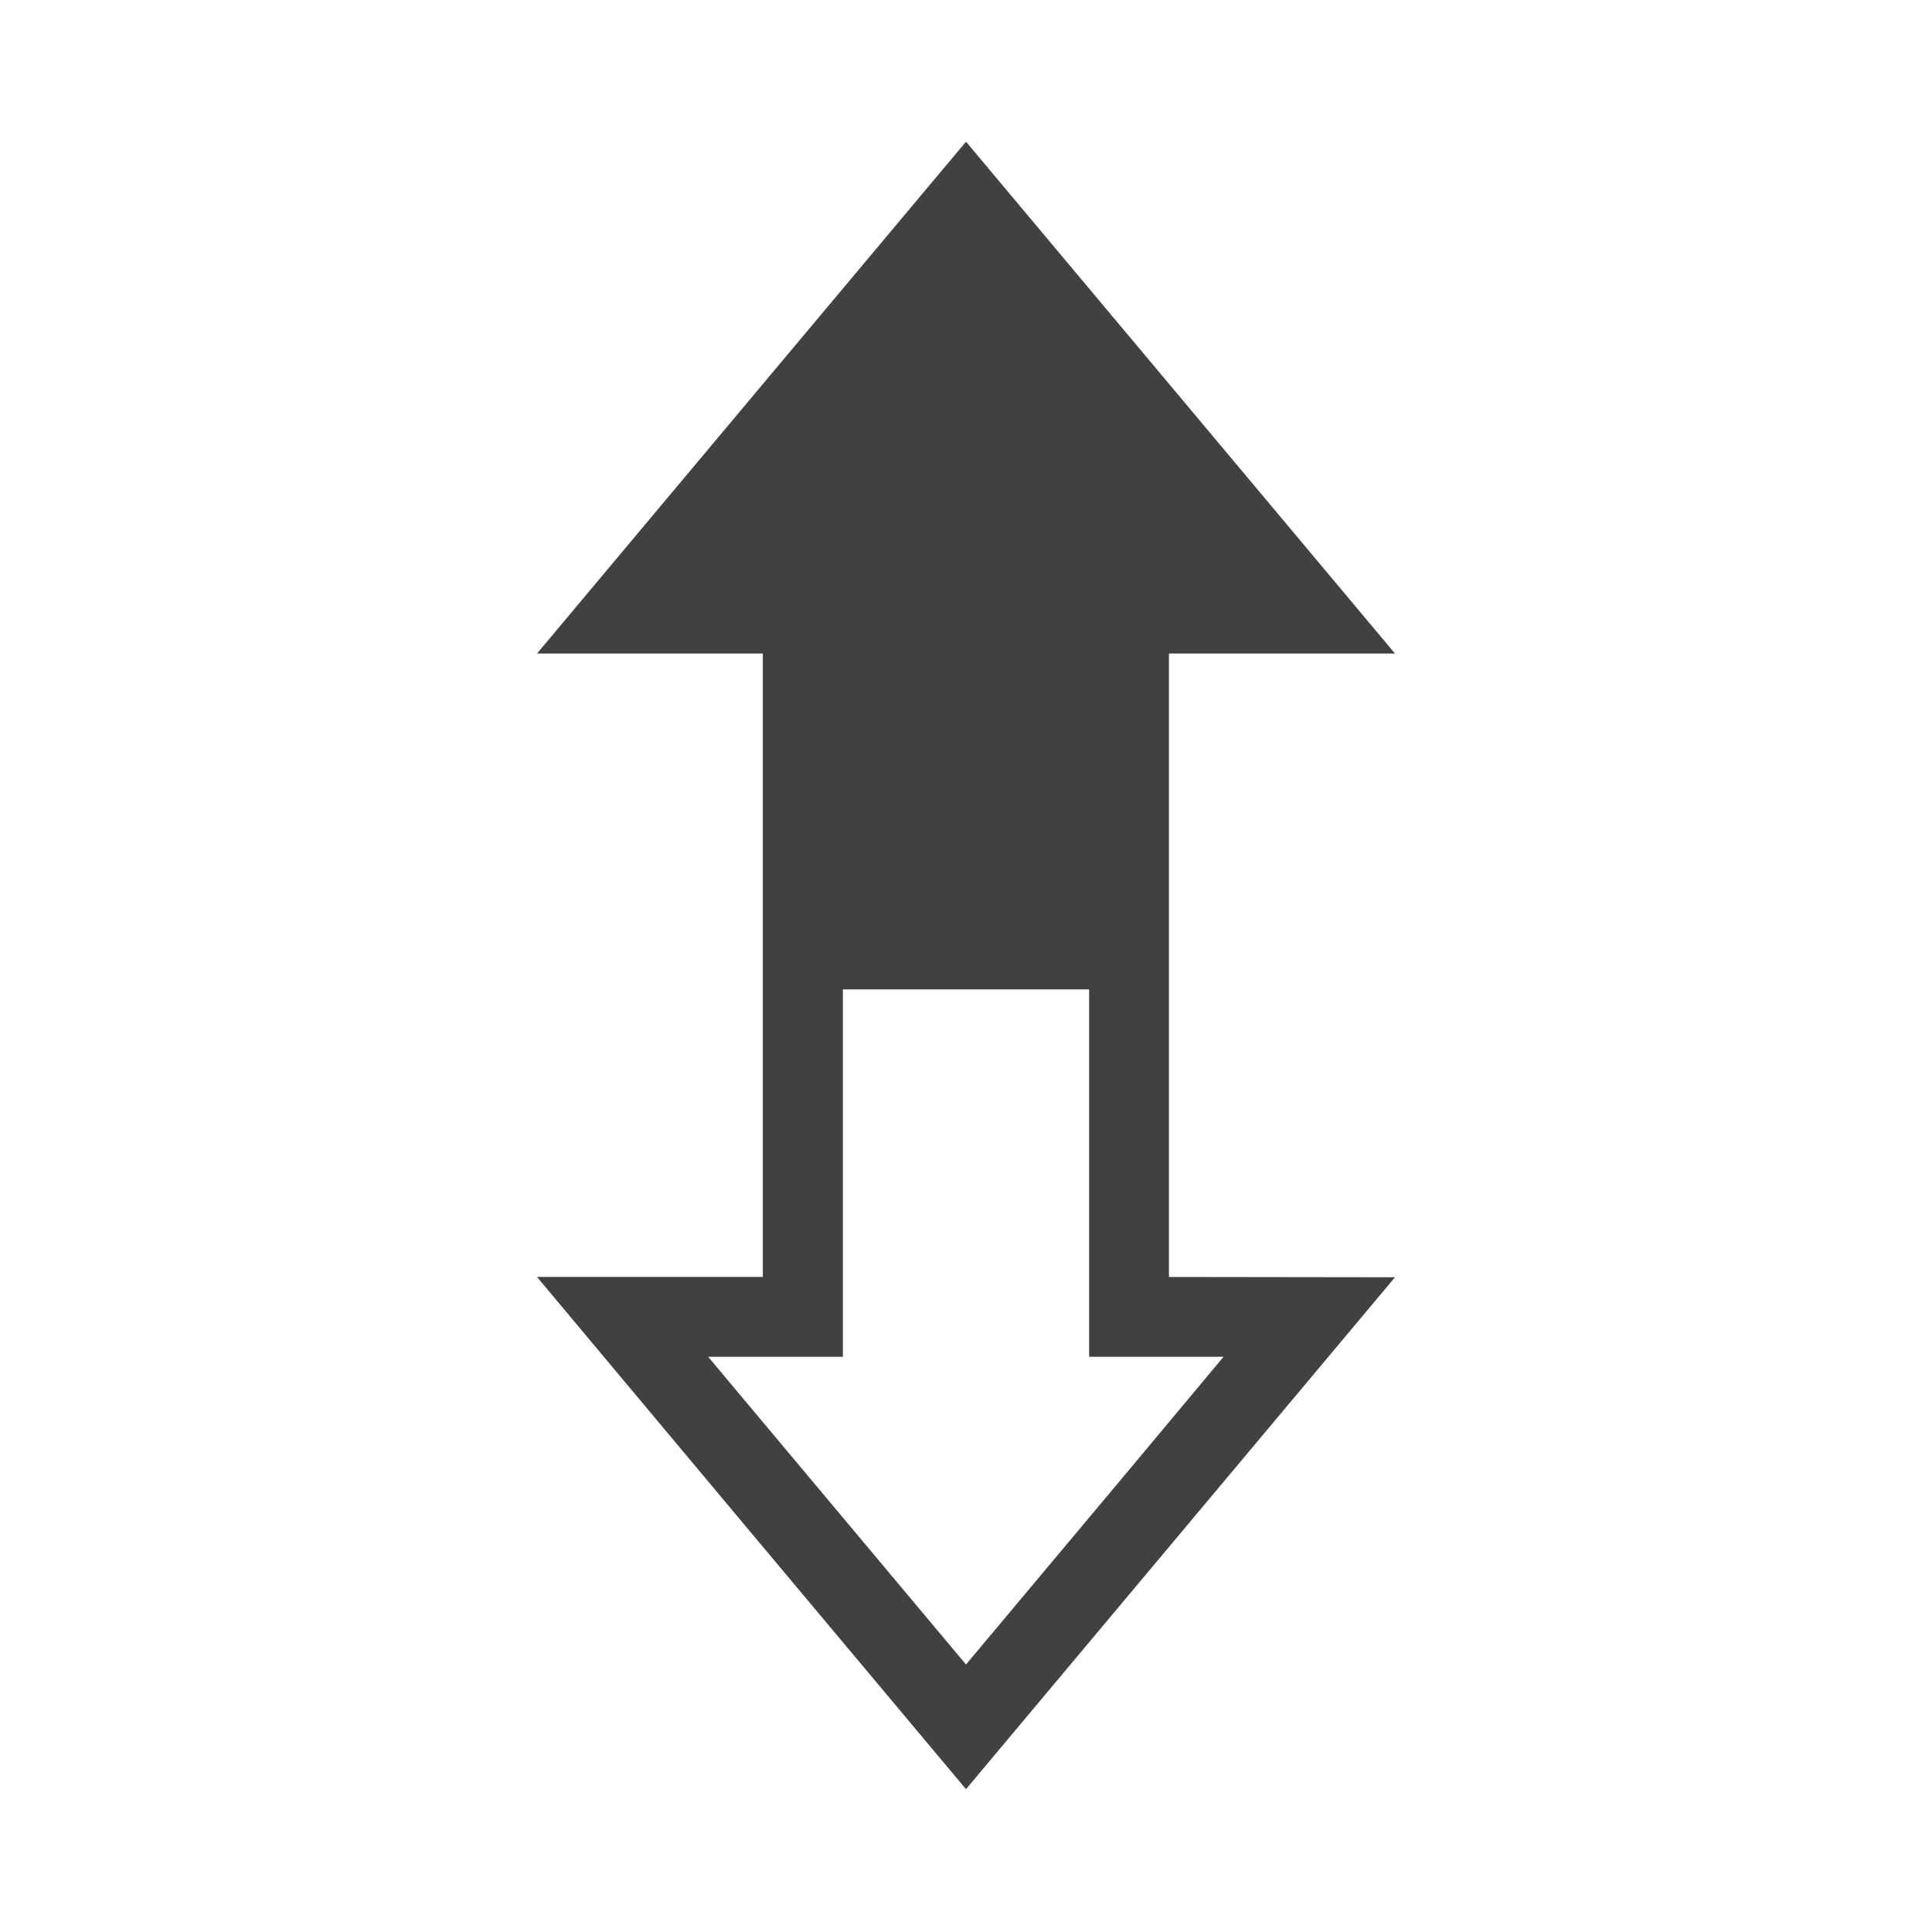 <svg xmlns="http://www.w3.org/2000/svg" viewBox="0 0 255.8 255.8"><defs><style>.cls-1{fill:none;}.cls-2{fill:#414240;}</style></defs><g id="Layer_2" data-name="Layer 2"><g id="Layer_1-2" data-name="Layer 1"><rect class="cls-1" width="255.8" height="255.8"/><path class="cls-2" d="M154.77,169.07V86.53H184.7L156.3,52.64,127.9,18.76,99.5,52.64,71.1,86.53H101v82.54H71.1L99.5,203l28.4,33.89L156.3,203l28.4-33.89Zm-6.58,27.1L127.9,220.38l-20.29-24.21L93.76,179.64H111.6V131h32.6v48.64H162Z"/></g></g></svg>